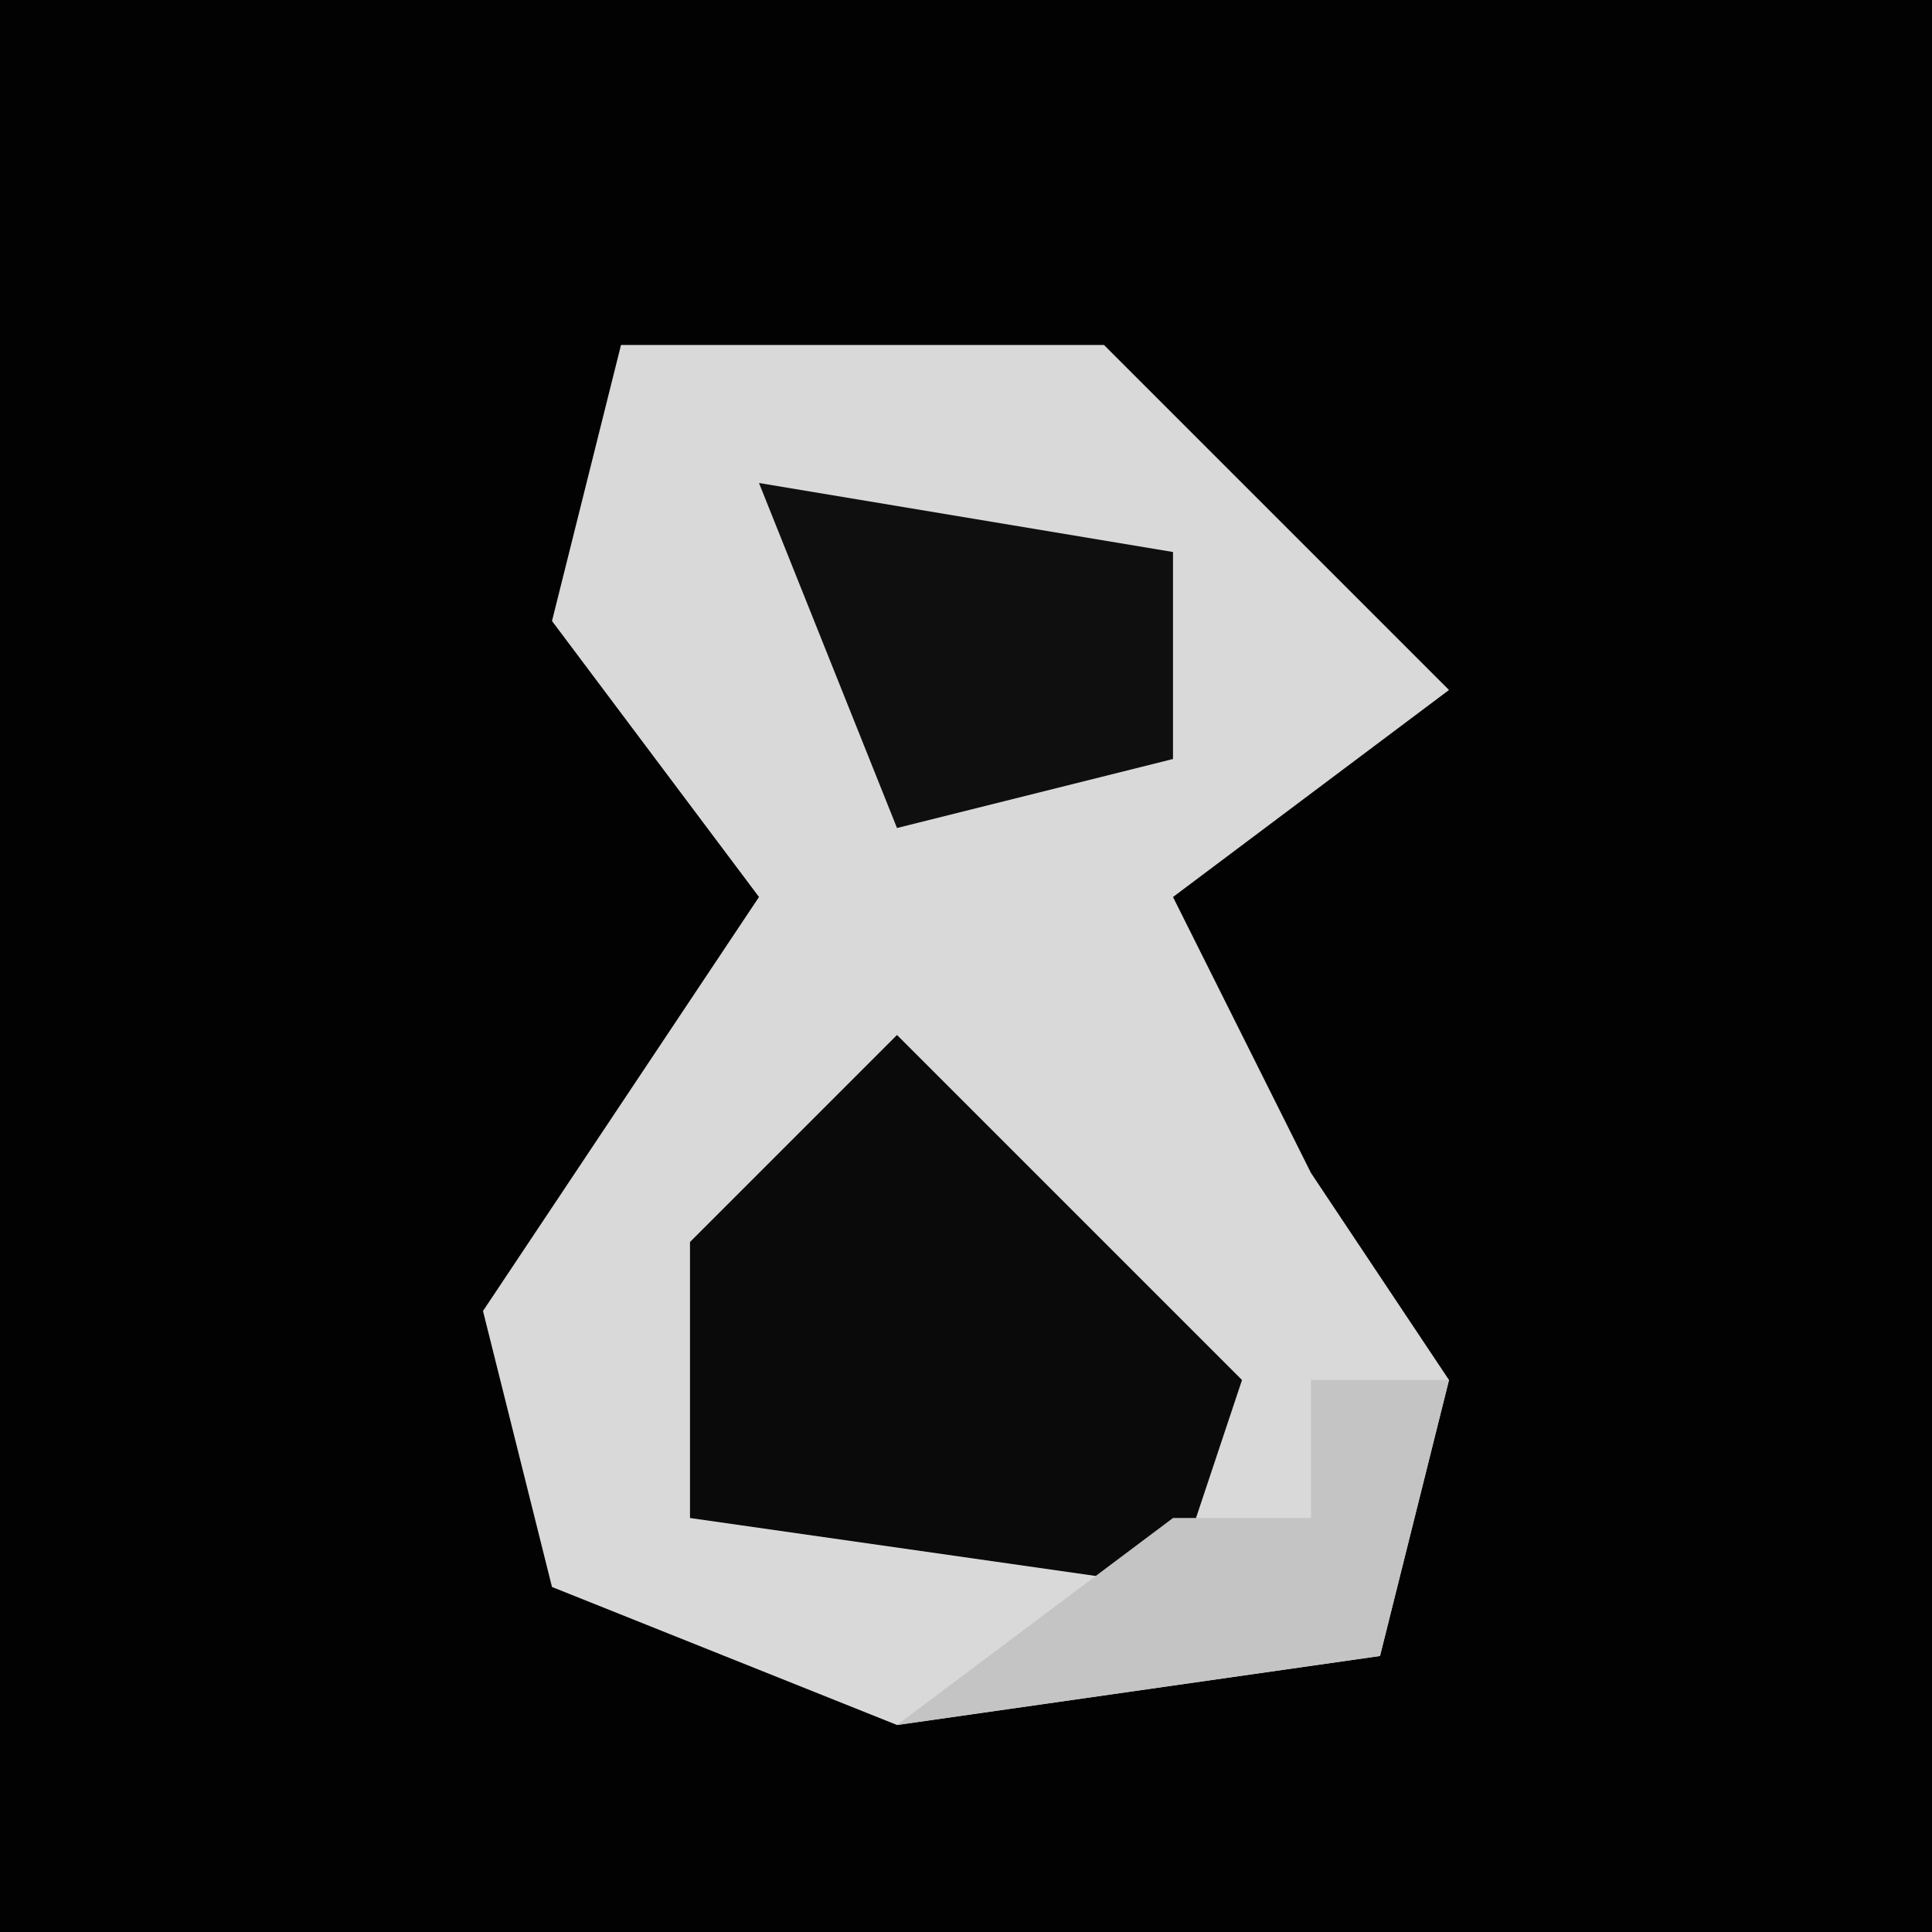 <?xml version="1.0" encoding="UTF-8"?>
<svg version="1.1" xmlns="http://www.w3.org/2000/svg" width="28" height="28">
<path d="M0,0 L28,0 L28,28 L0,28 Z " fill="#020202" transform="translate(0,0)"/>
<path d="M0,0 L7,0 L12,5 L8,8 L10,12 L12,15 L11,19 L4,20 L-1,18 L-2,14 L2,8 L-1,4 Z " fill="#D9D9D9" transform="translate(9,5)"/>
<path d="M0,0 L5,5 L4,8 L-3,7 L-3,3 Z " fill="#0A0A0A" transform="translate(13,15)"/>
<path d="M0,0 L6,1 L6,4 L2,5 Z " fill="#0F0F0F" transform="translate(11,7)"/>
<path d="M0,0 L2,0 L1,4 L-6,5 L-2,2 L0,2 Z " fill="#C4C4C4" transform="translate(19,20)"/>
</svg>

